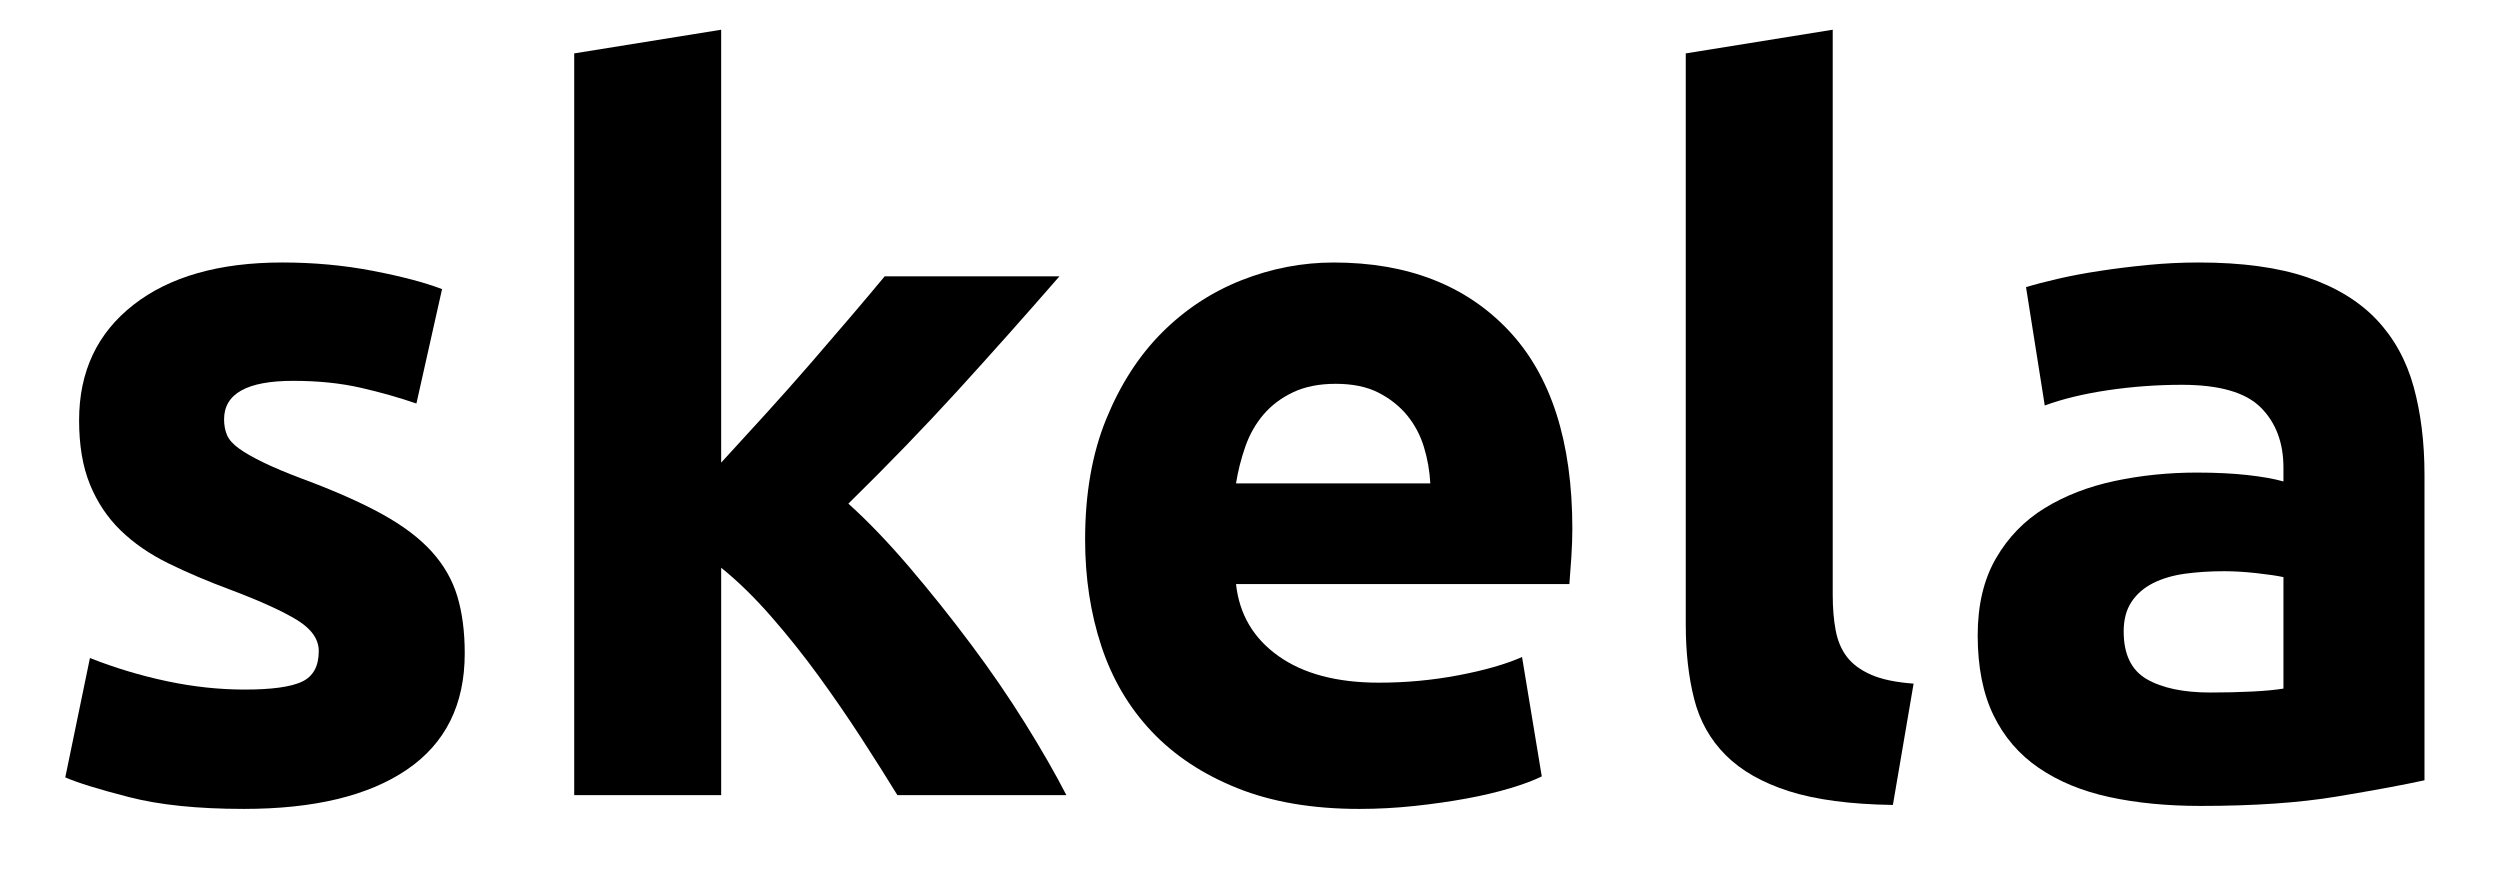 <?xml version="1.0" encoding="utf-8"?>
<!-- Generator: Adobe Illustrator 16.0.3, SVG Export Plug-In . SVG Version: 6.00 Build 0)  -->
<!DOCTYPE svg PUBLIC "-//W3C//DTD SVG 1.1//EN" "http://www.w3.org/Graphics/SVG/1.1/DTD/svg11.dtd">
<svg version="1.1" id="Layer_1" xmlns="http://www.w3.org/2000/svg" xmlns:xlink="http://www.w3.org/1999/xlink" x="0px" y="0px"
	 width="182.5px" height="64.5px" viewBox="0 0 182.5 64.5" enable-background="new 0 0 182.5 64.5" xml:space="preserve">
<g>
	<path d="M17.87,50.338c1.967,0,3.359-0.191,4.176-0.576c0.816-0.384,1.224-1.127,1.224-2.231c0-0.864-0.529-1.62-1.584-2.269
		c-1.057-0.647-2.664-1.379-4.824-2.195c-1.681-0.624-3.204-1.271-4.572-1.944c-1.368-0.672-2.532-1.477-3.492-2.412
		c-0.96-0.936-1.704-2.052-2.232-3.348c-0.529-1.296-0.792-2.855-0.792-4.681c0-3.552,1.32-6.359,3.96-8.424
		c2.639-2.063,6.264-3.096,10.872-3.096c2.304,0,4.511,0.205,6.624,0.612c2.112,0.408,3.792,0.853,5.04,1.332l-1.872,8.352
		c-1.249-0.432-2.604-0.815-4.068-1.152c-1.465-0.335-3.108-0.504-4.932-0.504c-3.36,0-5.04,0.937-5.04,2.809
		c0,0.432,0.072,0.816,0.216,1.151c0.144,0.337,0.432,0.661,0.864,0.973c0.432,0.313,1.019,0.649,1.764,1.012
		c0.744,0.364,1.692,0.763,2.844,1.197c2.352,0.872,4.295,1.731,5.832,2.577c1.536,0.848,2.748,1.762,3.636,2.743
		c0.888,0.982,1.512,2.072,1.872,3.27c0.36,1.196,0.54,2.586,0.54,4.166c0,3.735-1.404,6.562-4.212,8.478
		c-2.808,1.915-6.78,2.873-11.916,2.873c-3.36,0-6.156-0.288-8.388-0.864c-2.232-0.575-3.78-1.055-4.644-1.439l1.8-8.712
		c1.824,0.72,3.696,1.284,5.616,1.691C14.101,50.135,15.998,50.338,17.87,50.338z"/>
	<path d="M52.645,33.771c1.055-1.146,2.146-2.338,3.272-3.579c1.126-1.241,2.217-2.47,3.273-3.687
		c1.055-1.217,2.049-2.374,2.984-3.472c0.935-1.097,1.738-2.051,2.41-2.863h12.756c-2.544,2.923-5.029,5.713-7.452,8.37
		c-2.425,2.658-5.076,5.4-7.956,8.226c1.44,1.299,2.927,2.85,4.464,4.652c1.536,1.804,3.024,3.666,4.464,5.59s2.76,3.847,3.96,5.77
		c1.199,1.924,2.208,3.679,3.024,5.265H65.509c-0.767-1.251-1.641-2.634-2.624-4.15c-0.982-1.515-2.024-3.03-3.126-4.546
		s-2.263-2.971-3.485-4.366c-1.222-1.395-2.433-2.574-3.629-3.537v16.6H41.917V3.898L52.645,2.17V33.771z"/>
	<path d="M79.213,39.394c0-3.358,0.515-6.3,1.548-8.819c1.032-2.521,2.387-4.619,4.068-6.3c1.68-1.68,3.611-2.952,5.796-3.816
		c2.184-0.864,4.428-1.296,6.732-1.296c5.375,0,9.624,1.645,12.744,4.932c3.12,3.289,4.68,8.125,4.68,14.508
		c0,0.625-0.025,1.309-0.072,2.053c-0.048,0.744-0.097,1.403-0.144,1.979H90.229c0.24,2.209,1.271,3.96,3.096,5.256
		c1.824,1.296,4.271,1.944,7.344,1.944c1.968,0,3.899-0.18,5.796-0.54c1.896-0.36,3.443-0.803,4.644-1.332l1.44,8.712
		c-0.576,0.288-1.345,0.576-2.304,0.864c-0.961,0.288-2.028,0.54-3.204,0.756c-1.177,0.216-2.437,0.396-3.78,0.54
		c-1.344,0.144-2.689,0.216-4.032,0.216c-3.409,0-6.372-0.504-8.892-1.512c-2.52-1.008-4.608-2.388-6.264-4.14
		c-1.656-1.752-2.88-3.828-3.672-6.229C79.609,44.771,79.213,42.179,79.213,39.394z M104.413,35.29
		c-0.048-0.911-0.205-1.8-0.468-2.664c-0.265-0.864-0.673-1.631-1.224-2.304c-0.552-0.672-1.249-1.225-2.088-1.656
		c-0.84-0.432-1.885-0.648-3.132-0.648c-1.2,0-2.232,0.205-3.096,0.612c-0.864,0.408-1.584,0.948-2.16,1.62
		c-0.576,0.673-1.021,1.452-1.332,2.34c-0.313,0.889-0.54,1.789-0.684,2.7H104.413z"/>
	<path d="M138.181,58.762c-3.121-0.048-5.652-0.385-7.596-1.008s-3.481-1.5-4.608-2.628c-1.128-1.127-1.897-2.495-2.304-4.104
		c-0.408-1.608-0.612-3.421-0.612-5.437V3.898l10.728-1.729v41.256c0,0.961,0.072,1.825,0.216,2.592
		c0.144,0.769,0.42,1.417,0.828,1.944c0.407,0.529,0.996,0.961,1.764,1.296c0.767,0.337,1.8,0.553,3.096,0.648L138.181,58.762z"/>
	<path d="M160.5,19.162c3.168,0,5.807,0.36,7.92,1.08c2.112,0.72,3.804,1.753,5.076,3.096c1.271,1.345,2.171,2.977,2.7,4.896
		c0.527,1.92,0.792,4.057,0.792,6.407v22.32c-1.537,0.337-3.672,0.732-6.408,1.188c-2.736,0.455-6.048,0.684-9.936,0.684
		c-2.448,0-4.669-0.216-6.66-0.648c-1.992-0.432-3.708-1.14-5.148-2.124c-1.44-0.982-2.544-2.268-3.312-3.852
		c-0.768-1.584-1.152-3.528-1.152-5.832c0-2.207,0.443-4.079,1.332-5.616c0.888-1.535,2.076-2.76,3.564-3.672
		c1.487-0.911,3.191-1.571,5.112-1.979c1.919-0.407,3.912-0.612,5.976-0.612c1.392,0,2.628,0.061,3.708,0.18
		c1.08,0.121,1.956,0.277,2.628,0.468v-1.008c0-1.823-0.552-3.287-1.656-4.392c-1.105-1.104-3.024-1.656-5.76-1.656
		c-1.825,0-3.625,0.133-5.4,0.396c-1.776,0.264-3.312,0.637-4.608,1.115l-1.368-8.64c0.624-0.191,1.404-0.396,2.34-0.612
		c0.936-0.216,1.955-0.407,3.06-0.575c1.104-0.168,2.268-0.313,3.492-0.433C158.016,19.223,159.251,19.162,160.5,19.162z
		 M161.364,50.554c1.055,0,2.063-0.023,3.024-0.071c0.959-0.048,1.728-0.12,2.304-0.217V42.13c-0.432-0.096-1.08-0.191-1.944-0.288
		c-0.864-0.096-1.656-0.144-2.376-0.144c-1.008,0-1.957,0.061-2.844,0.18c-0.889,0.12-1.668,0.349-2.34,0.684
		c-0.673,0.337-1.2,0.792-1.584,1.368c-0.385,0.576-0.576,1.296-0.576,2.16c0,1.681,0.564,2.844,1.692,3.492
		C157.847,50.23,159.396,50.554,161.364,50.554z"/>
</g>
</svg>
